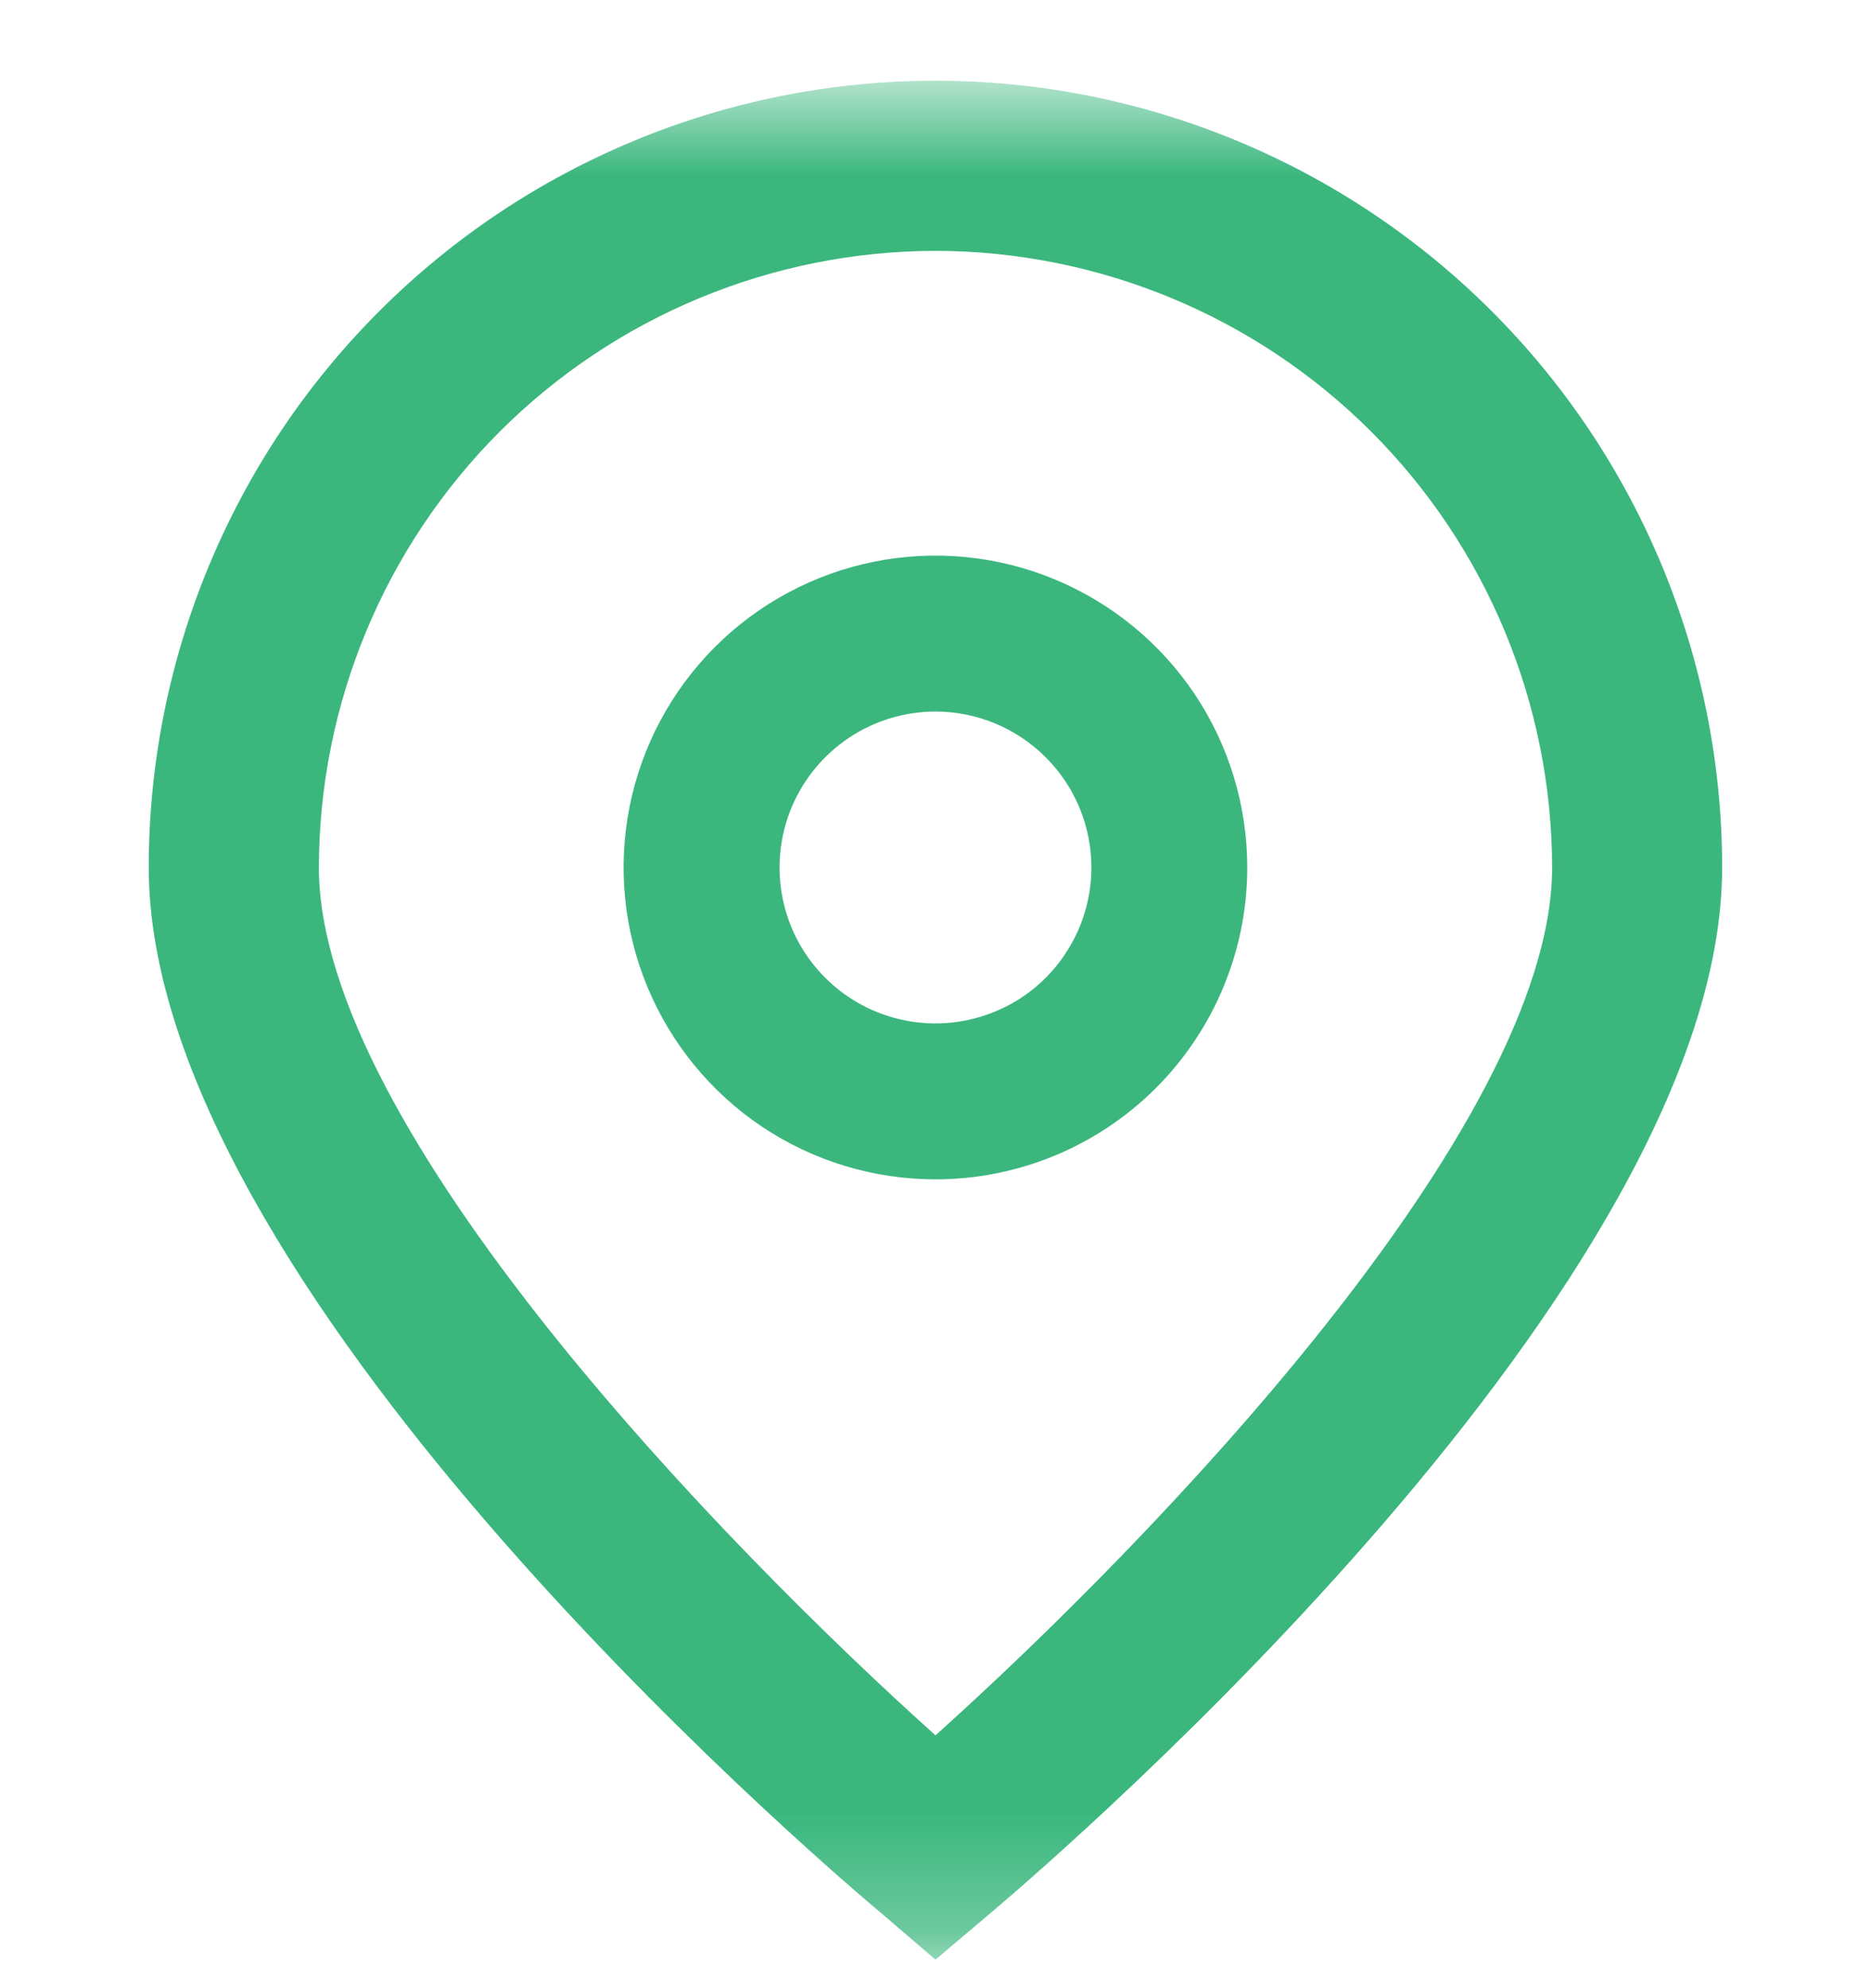 <svg width="16" height="17" viewBox="0 0 16 17" fill="none" xmlns="http://www.w3.org/2000/svg">
<g clip-path="url(#clip0_1_486)">
<mask id="mask0_1_486" style="mask-type:luminance" maskUnits="userSpaceOnUse" x="0" y="0" width="16" height="17">
<path d="M16 0.751H0V16.751H16V0.751Z" fill="white"/>
</mask>
<g mask="url(#mask0_1_486)">
<path d="M8 16.756L7.533 16.356C6.89 15.818 1.272 10.966 1.272 7.418C1.272 5.634 1.981 3.922 3.243 2.661C4.504 1.399 6.216 0.69 8 0.69C9.784 0.69 11.495 1.399 12.757 2.661C14.018 3.922 14.727 5.634 14.727 7.418C14.727 10.966 9.11 15.818 8.469 16.359L8 16.756ZM8 2.145C6.602 2.147 5.262 2.703 4.273 3.691C3.285 4.68 2.729 6.02 2.727 7.418C2.727 9.647 6.183 13.208 8 14.838C9.816 13.208 13.273 9.644 13.273 7.418C13.271 6.02 12.715 4.68 11.726 3.691C10.738 2.703 9.398 2.147 8 2.145Z" fill="#3BB77E"/>
<path d="M8 10.084C7.472 10.084 6.957 9.928 6.518 9.635C6.08 9.342 5.738 8.925 5.536 8.438C5.334 7.951 5.281 7.415 5.384 6.897C5.487 6.38 5.741 5.905 6.114 5.532C6.487 5.159 6.962 4.905 7.479 4.802C7.997 4.699 8.533 4.752 9.02 4.954C9.507 5.156 9.924 5.498 10.217 5.936C10.51 6.375 10.666 6.89 10.666 7.418C10.666 8.125 10.385 8.803 9.885 9.303C9.385 9.803 8.707 10.084 8 10.084ZM8 6.084C7.736 6.084 7.478 6.163 7.259 6.309C7.04 6.456 6.869 6.664 6.768 6.907C6.667 7.151 6.641 7.419 6.692 7.678C6.743 7.936 6.87 8.174 7.057 8.36C7.243 8.547 7.481 8.674 7.74 8.725C7.998 8.777 8.266 8.75 8.51 8.649C8.754 8.549 8.962 8.378 9.108 8.158C9.255 7.939 9.333 7.681 9.333 7.418C9.333 7.064 9.193 6.725 8.942 6.475C8.692 6.225 8.353 6.084 8 6.084Z" fill="#3BB77E"/>
</g>
</g>
<defs>
<clipPath id="clip0_1_486">
<rect width="16" height="17" fill="white"/>
</clipPath>
</defs>
</svg>
